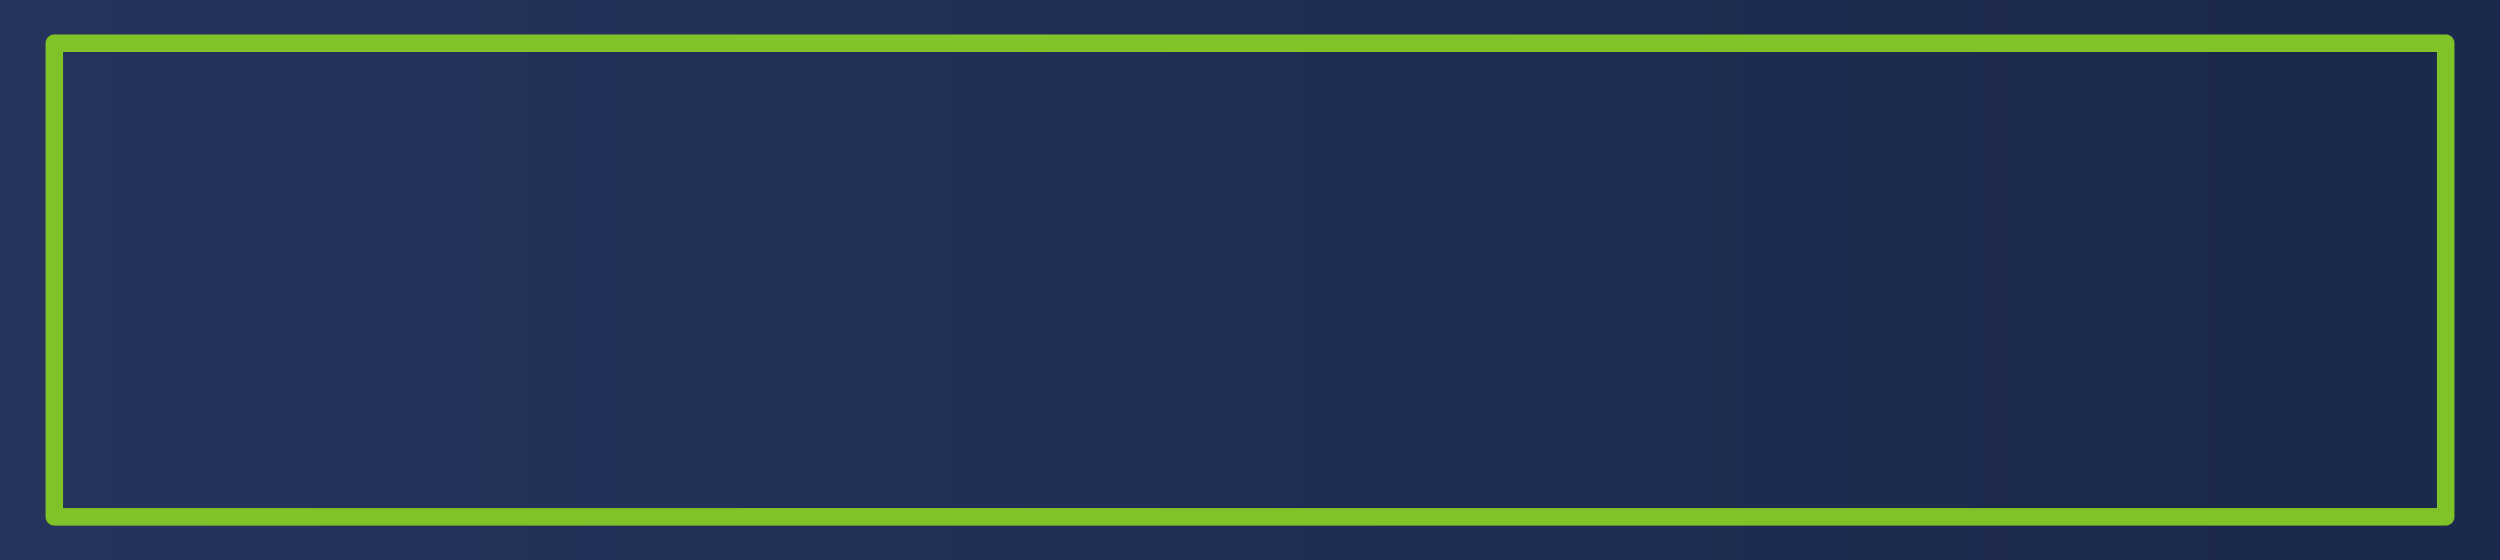 <!-- Generator: Adobe Illustrator 17.1.0, SVG Export Plug-In  -->
<svg version="1.1"
	 xmlns="http://www.w3.org/2000/svg" xmlns:xlink="http://www.w3.org/1999/xlink" xmlns:a="http://ns.adobe.com/AdobeSVGViewerExtensions/3.0/"
	 x="0px" y="0px" width="428.1px" height="95.9px" viewBox="0 0 428.1 95.9" enable-background="new 0 0 428.1 95.9"
	 xml:space="preserve">
<defs>
</defs>
<linearGradient id="SVGID_1_" gradientUnits="userSpaceOnUse" x1="0" y1="47.966" x2="428.149" y2="47.966">
	<stop  offset="0" style="stop-color:#26335D"/>
	<stop  offset="0.929" style="stop-color:#1B294C"/>
</linearGradient>
<rect x="0" y="0" fill="url(#SVGID_1_)" width="428.1" height="95.9"/>
<rect x="9.3" y="7.4" fill="none" stroke="#80C328" stroke-width="3" stroke-linecap="round" stroke-linejoin="round" stroke-miterlimit="10" width="409.5" height="81.1"/>
</svg>
